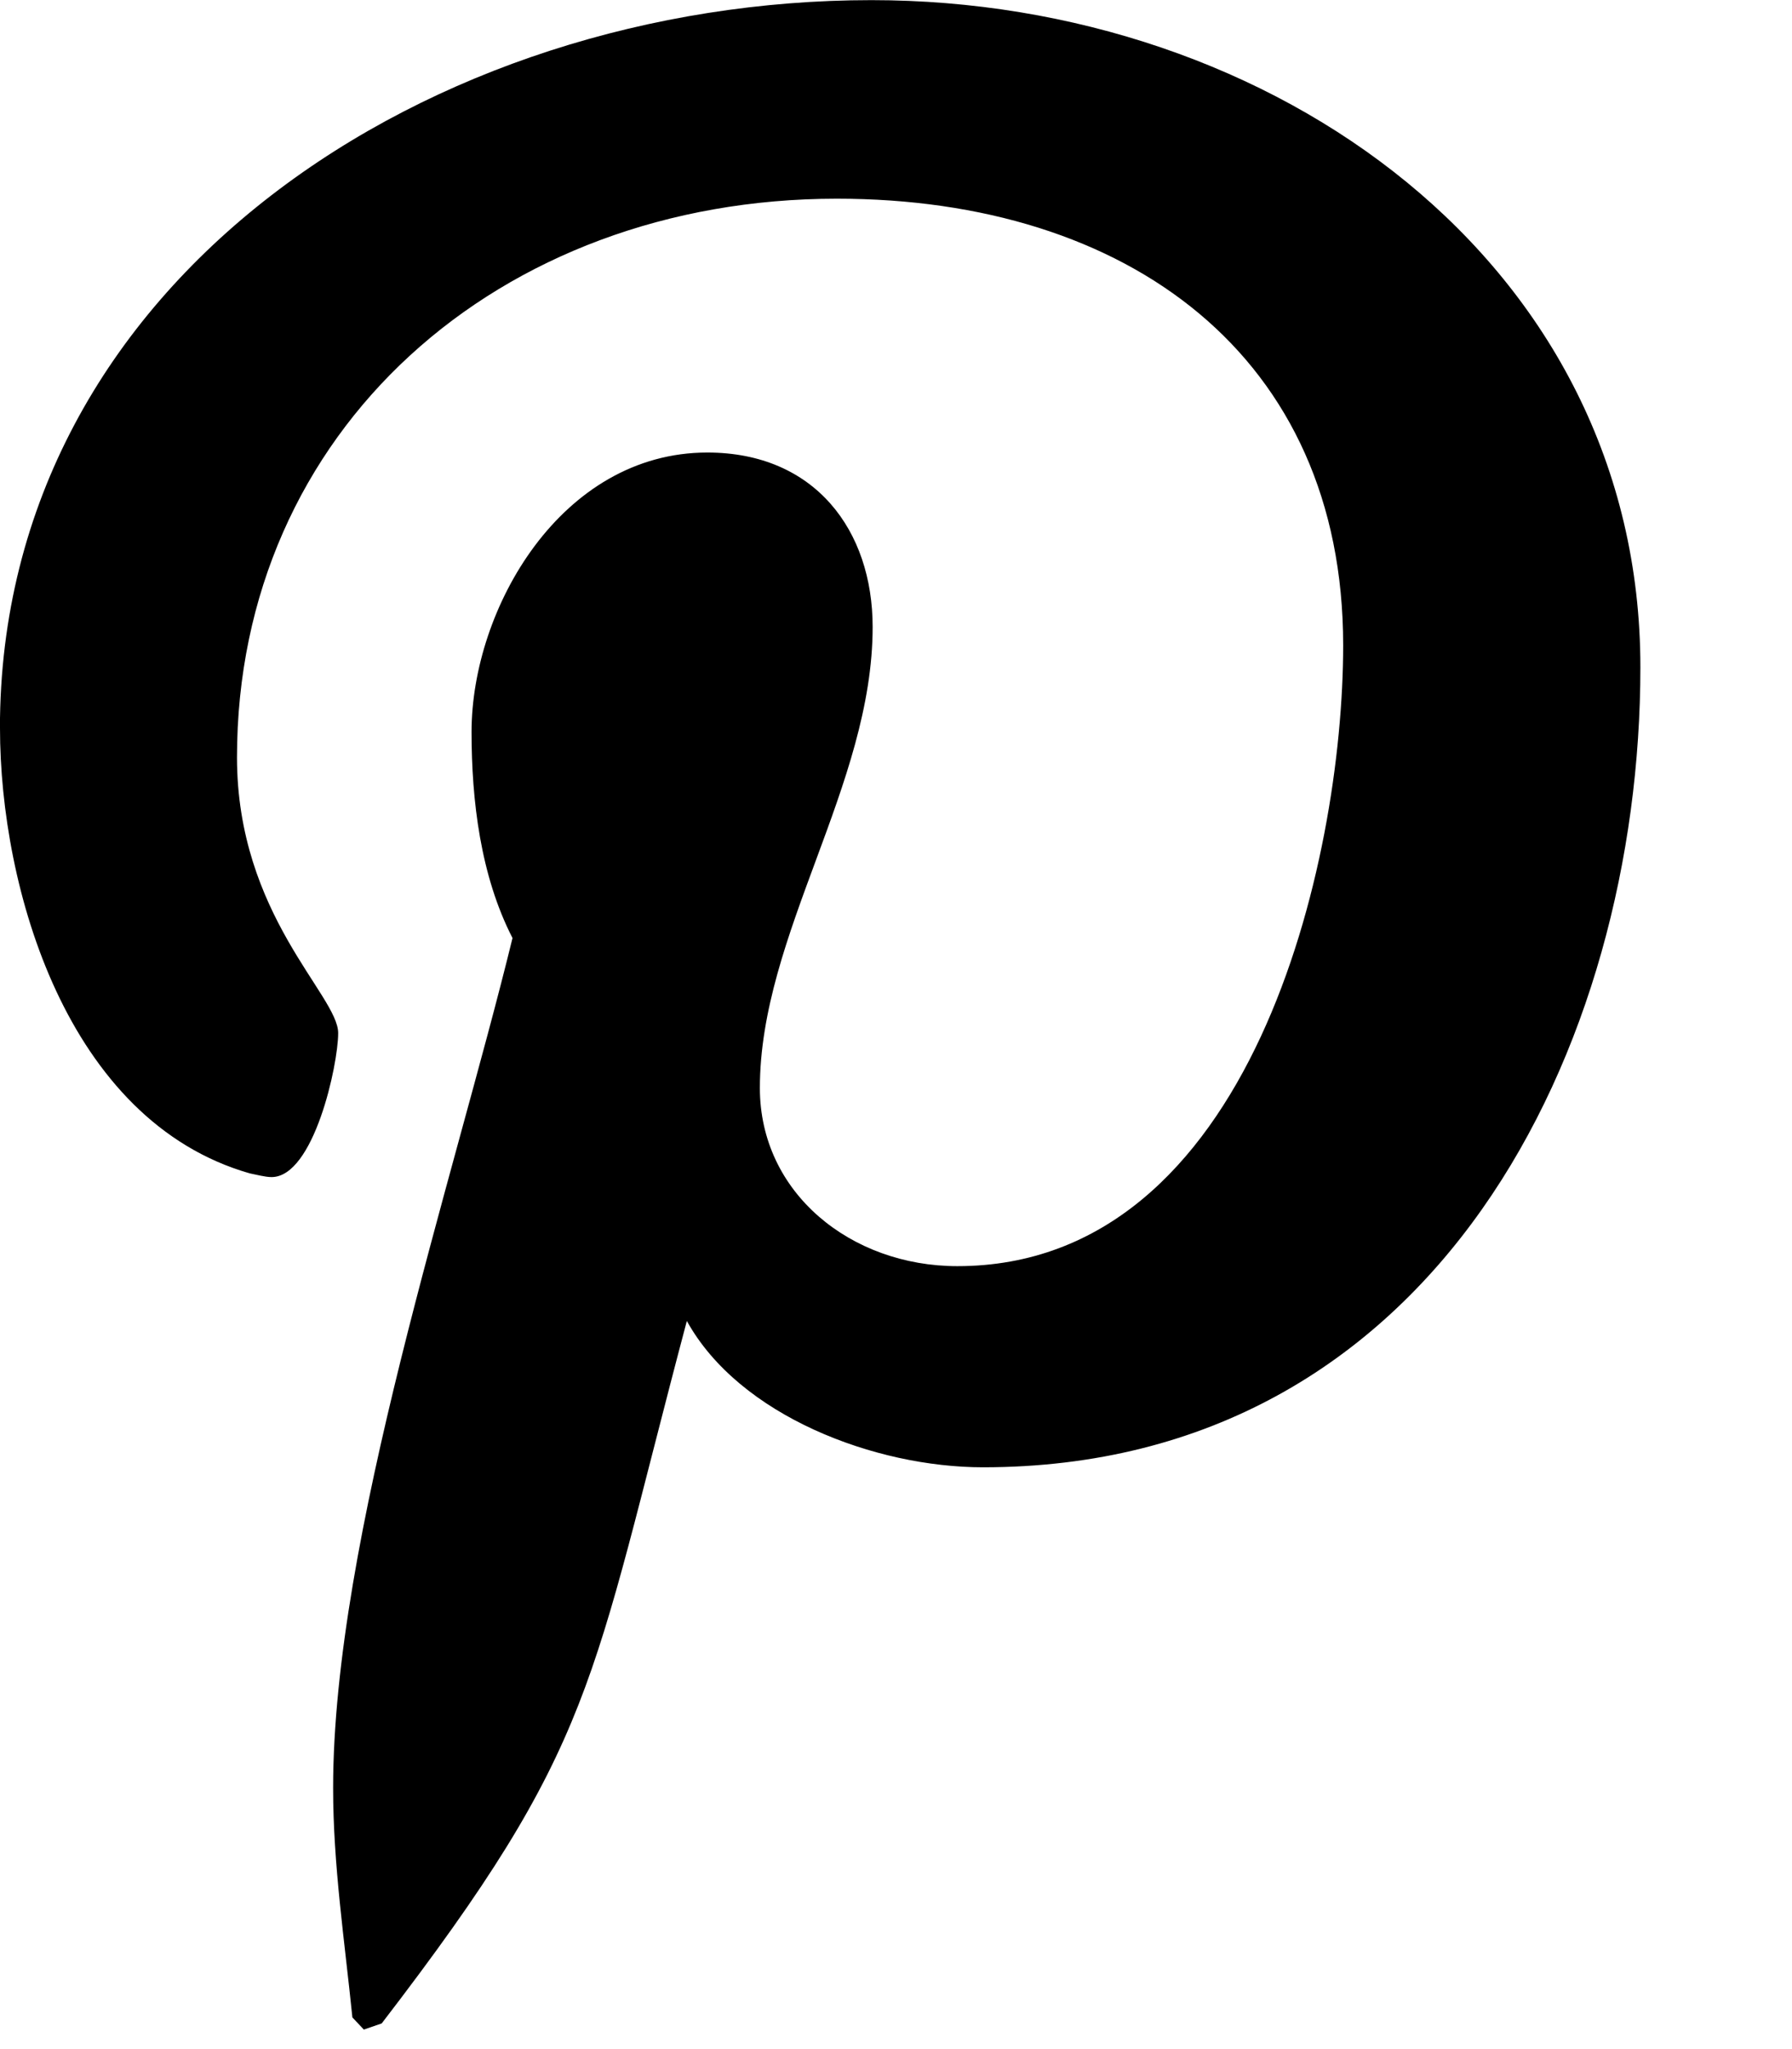 <!-- Generated by IcoMoon.io -->
<svg version="1.1" xmlns="http://www.w3.org/2000/svg" width="28" height="32" viewBox="0 0 28 32">
<title>pintrest</title>
<path d="M0 11.371c0 2.496 1.041 6.133 3.902 6.953 0.1 0.019 0.241 0.058 0.341 0.058 0.661 0 1.041-1.754 1.041-2.249 0-0.591-1.581-1.847-1.581-4.305 0-5.105 4.085-8.725 9.374-8.725 4.546 0 7.91 2.458 7.91 6.974 0 3.371-1.423 9.696-6.029 9.696-1.662 0-3.085-1.143-3.085-2.782 0-2.4 1.762-4.723 1.762-7.2 0-1.506-0.9-2.724-2.583-2.724-2.283 0-3.684 2.438-3.684 4.363 0 1.067 0.139 2.246 0.64 3.219-0.922 3.772-2.803 9.389-2.803 13.274 0 1.201 0.179 2.381 0.301 3.582l0.179 0.19 0.279-0.096c3.366-4.38 3.245-5.237 4.768-10.97 0.821 1.485 2.944 2.285 4.627 2.285 7.089 0 10.272-6.571 10.272-12.495 0-6.304-5.726-10.417-12.015-10.417-6.85 0-13.617 4.341-13.617 11.371z"></path>
</svg>

